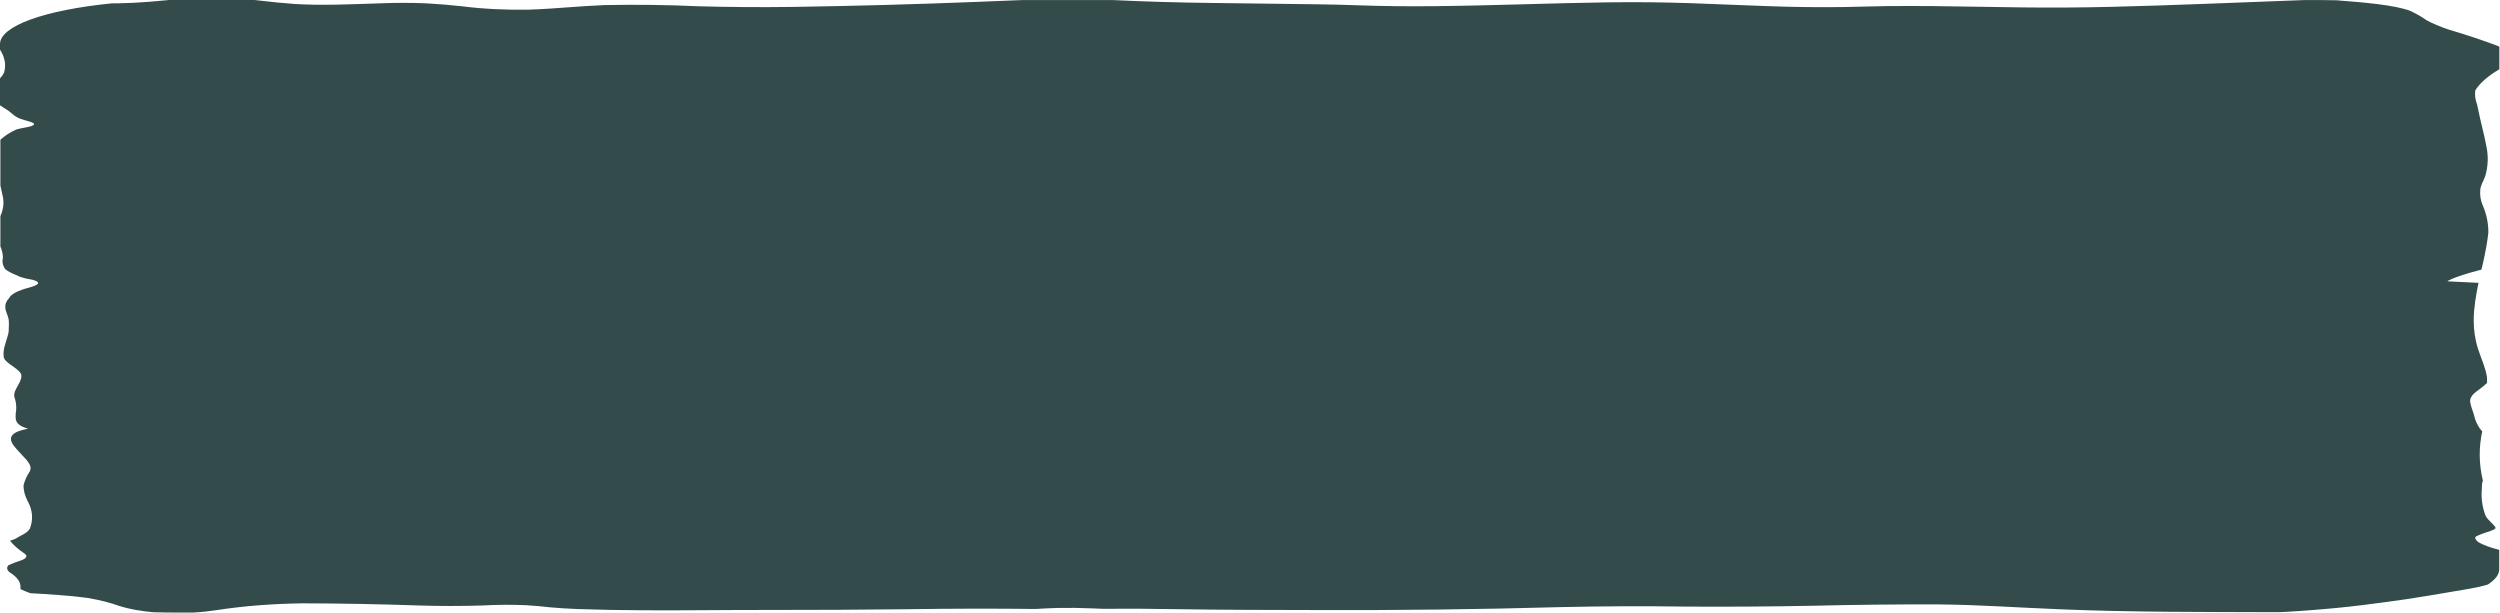 <svg width="102" height="25" viewBox="0 0 102 25" fill="none" xmlns="http://www.w3.org/2000/svg">
<g filter="url(#filter0_b_251_4949)">
<path d="M101.974 2.825V1.907C101.957 1.897 101.937 1.887 101.915 1.877C101.298 1.643 100.625 1.418 99.898 1.204C99.552 1.087 99.254 0.962 99.01 0.83C98.83 0.7 98.611 0.573 98.354 0.45C97.72 0.201 96.414 0.096 95.324 0.011C95.114 0.005 94.902 0.003 94.69 0.003H94.002C91.368 0.097 88.745 0.218 86.1 0.28C84.902 0.309 83.697 0.316 82.495 0.302C81.27 0.288 80.051 0.26 78.832 0.248C78.219 0.248 77.612 0.24 77 0.248C76.387 0.256 75.824 0.278 75.233 0.287C74.203 0.301 73.169 0.289 72.149 0.251C71.092 0.217 70.041 0.165 68.984 0.13C67.856 0.091 66.716 0.08 65.58 0.096C63.212 0.129 60.87 0.229 58.502 0.252C57.477 0.264 56.45 0.252 55.434 0.217C54.892 0.194 54.296 0.185 53.727 0.175C52.285 0.153 50.838 0.142 49.391 0.12C48.063 0.104 46.74 0.066 45.434 0.004H41.673L39.917 0.074C37.404 0.175 34.871 0.244 32.329 0.282C31.044 0.3 29.755 0.291 28.476 0.255C27.225 0.198 25.95 0.182 24.682 0.207C23.631 0.246 22.649 0.359 21.593 0.393C20.657 0.412 19.718 0.366 18.883 0.26C18.404 0.207 17.904 0.165 17.392 0.136C16.77 0.11 16.134 0.11 15.512 0.136C14.346 0.171 13.176 0.234 12.01 0.161C11.537 0.126 11.076 0.082 10.634 0.028L10.384 0H7.284H6.905L6.076 0.074C5.652 0.108 5.213 0.129 4.769 0.137H4.558C3.214 0.271 2.062 0.5 1.25 0.794C0.439 1.089 0.003 1.437 0 1.792V2.025C0.199 2.332 0.255 2.644 0.168 2.955C0.131 3.037 0.075 3.118 0 3.198V4.294C0.092 4.358 0.195 4.427 0.293 4.484C0.504 4.617 0.575 4.786 0.986 4.897C1.149 4.944 1.409 5.003 1.387 5.071C1.387 5.172 0.845 5.216 0.645 5.292C0.419 5.4 0.238 5.513 0.103 5.629C0.069 5.653 0.04 5.678 0.016 5.702V7.57C0.049 7.736 0.092 7.902 0.125 8.07C0.165 8.319 0.128 8.569 0.016 8.816V10.012C0.016 10.025 0.016 10.04 0.016 10.055C0.083 10.21 0.118 10.367 0.119 10.524C0.079 10.676 0.11 10.83 0.211 10.981C0.328 11.072 0.492 11.158 0.699 11.239C0.781 11.285 0.901 11.327 1.051 11.362C1.149 11.378 1.242 11.396 1.328 11.415C1.832 11.561 1.398 11.681 0.981 11.791C0.646 11.9 0.435 12.029 0.369 12.165C0.256 12.287 0.205 12.413 0.217 12.539C0.217 12.701 0.325 12.863 0.352 13.027C0.379 13.19 0.352 13.375 0.352 13.549C0.287 13.885 0.098 14.228 0.152 14.565C0.19 14.838 0.889 15.065 0.873 15.342C0.873 15.659 0.461 15.958 0.612 16.273C0.67 16.473 0.679 16.674 0.64 16.874C0.64 17.06 0.564 17.33 1.116 17.479C1.125 17.482 1.13 17.485 1.13 17.488C1.13 17.492 1.125 17.495 1.116 17.497C0.033 17.702 0.531 18.154 0.77 18.427C1.008 18.701 1.355 18.959 1.214 19.234C1.088 19.425 1.003 19.617 0.959 19.811C0.961 20.011 1.012 20.212 1.111 20.411C1.331 20.794 1.368 21.182 1.219 21.567C1.163 21.67 1.033 21.771 0.835 21.863C0.743 21.908 0.602 22.023 0.406 22.056C0.545 22.237 0.745 22.415 1.003 22.587C1.067 22.631 1.09 22.677 1.071 22.723C1.051 22.769 0.989 22.814 0.889 22.853C0.688 22.918 0.507 22.987 0.347 23.059C0.238 23.178 0.289 23.303 0.493 23.415C0.706 23.572 0.822 23.737 0.835 23.903C0.835 23.949 0.835 23.996 0.835 24.035C0.953 24.093 1.087 24.149 1.236 24.203C1.616 24.222 1.993 24.246 2.363 24.275C2.79 24.303 3.201 24.344 3.588 24.397C4.101 24.488 4.542 24.601 4.889 24.73C5.247 24.844 5.727 24.932 6.276 24.983C6.614 24.995 6.954 25 7.295 25H7.88C8.225 24.973 8.554 24.936 8.861 24.89C9.908 24.727 11.105 24.633 12.341 24.616C13.93 24.62 15.516 24.649 17.089 24.704C17.951 24.731 18.823 24.731 19.685 24.704C20.272 24.671 20.88 24.667 21.473 24.693C21.798 24.713 22.113 24.741 22.416 24.776C22.789 24.811 23.176 24.835 23.571 24.849C24.469 24.88 25.374 24.897 26.281 24.9C28.01 24.91 29.739 24.882 31.468 24.886C33.316 24.886 35.153 24.878 37.007 24.857C38.753 24.83 40.505 24.826 42.253 24.846C42.545 24.827 42.842 24.813 43.142 24.805C43.618 24.795 44.097 24.801 44.567 24.822L44.968 24.838H45.088C46.071 24.831 47.055 24.837 48.036 24.855C49.928 24.884 51.83 24.887 53.705 24.89C57.024 24.903 60.342 24.863 63.64 24.771C65.344 24.732 67.058 24.724 68.767 24.749C70.521 24.76 72.275 24.748 74.024 24.714C75.697 24.673 77.378 24.655 79.059 24.66C80.772 24.674 82.365 24.793 84.04 24.858C86.951 24.981 89.937 24.967 92.891 24.979C93.048 24.979 93.2 24.967 93.357 24.959L93.752 24.934C93.91 24.92 94.067 24.911 94.224 24.899C94.971 24.844 95.696 24.774 96.392 24.688C96.712 24.649 97.026 24.605 97.346 24.564C97.666 24.523 97.888 24.488 98.18 24.447C98.777 24.357 99.351 24.26 99.92 24.162L100.706 24.029C100.954 23.987 101.181 23.939 101.384 23.884C101.426 23.873 101.466 23.861 101.503 23.849C101.813 23.649 101.971 23.436 101.969 23.221V22.434C101.609 22.344 101.321 22.237 101.118 22.121C101.067 22.084 101.032 22.047 101.015 22.008C100.98 21.97 100.98 21.93 101.015 21.892C101.158 21.817 101.34 21.747 101.557 21.684C101.671 21.647 101.758 21.606 101.812 21.562C101.822 21.525 101.807 21.489 101.768 21.454C101.698 21.366 101.595 21.28 101.514 21.188C101.444 21.11 101.399 21.031 101.378 20.952C101.34 20.843 101.313 20.731 101.291 20.621C101.248 20.395 101.237 20.168 101.259 19.941C101.259 19.831 101.259 19.72 101.302 19.61C101.139 18.94 101.13 18.268 101.275 17.598C101.243 17.563 101.21 17.528 101.183 17.492C101.06 17.313 100.981 17.133 100.945 16.951C100.896 16.773 100.814 16.595 100.787 16.42C100.764 16.301 100.811 16.181 100.928 16.065C101.096 15.916 101.329 15.773 101.47 15.623C101.47 15.547 101.47 15.473 101.47 15.398C101.416 15.012 101.232 14.63 101.107 14.245C100.983 13.86 100.923 13.448 100.928 13.059C100.928 12.553 101.02 12.046 101.123 11.54C100.722 11.518 100.305 11.503 99.898 11.48C99.861 11.48 99.855 11.468 99.866 11.462C99.926 11.431 99.985 11.401 100.056 11.371C100.328 11.262 100.646 11.159 101.004 11.066C101.085 11.043 101.167 11.022 101.243 10.999C101.27 10.892 101.291 10.784 101.319 10.677C101.405 10.285 101.481 9.893 101.524 9.501C101.531 9.109 101.448 8.717 101.275 8.328C101.205 8.142 101.178 7.955 101.194 7.768C101.194 7.57 101.34 7.37 101.4 7.178C101.514 6.783 101.53 6.387 101.449 5.992C101.378 5.605 101.275 5.22 101.188 4.833C101.145 4.642 101.107 4.451 101.064 4.258C100.989 4.067 100.965 3.875 100.993 3.683C101.18 3.388 101.509 3.1 101.974 2.825Z" fill="#001E1D" fill-opacity="0.8"/>
</g>
<defs>
<filter id="filter0_b_251_4949" x="-36" y="-36" width="173.975" height="97" filterUnits="userSpaceOnUse" color-interpolation-filters="sRGB">
<feFlood flood-opacity="0" result="BackgroundImageFix"/>
<feGaussianBlur in="BackgroundImageFix" stdDeviation="18"/>
<feComposite in2="SourceAlpha" operator="in" result="effect1_backgroundBlur_251_4949"/>
<feBlend mode="normal" in="SourceGraphic" in2="effect1_backgroundBlur_251_4949" result="shape"/>
</filter>
</defs>
</svg>
